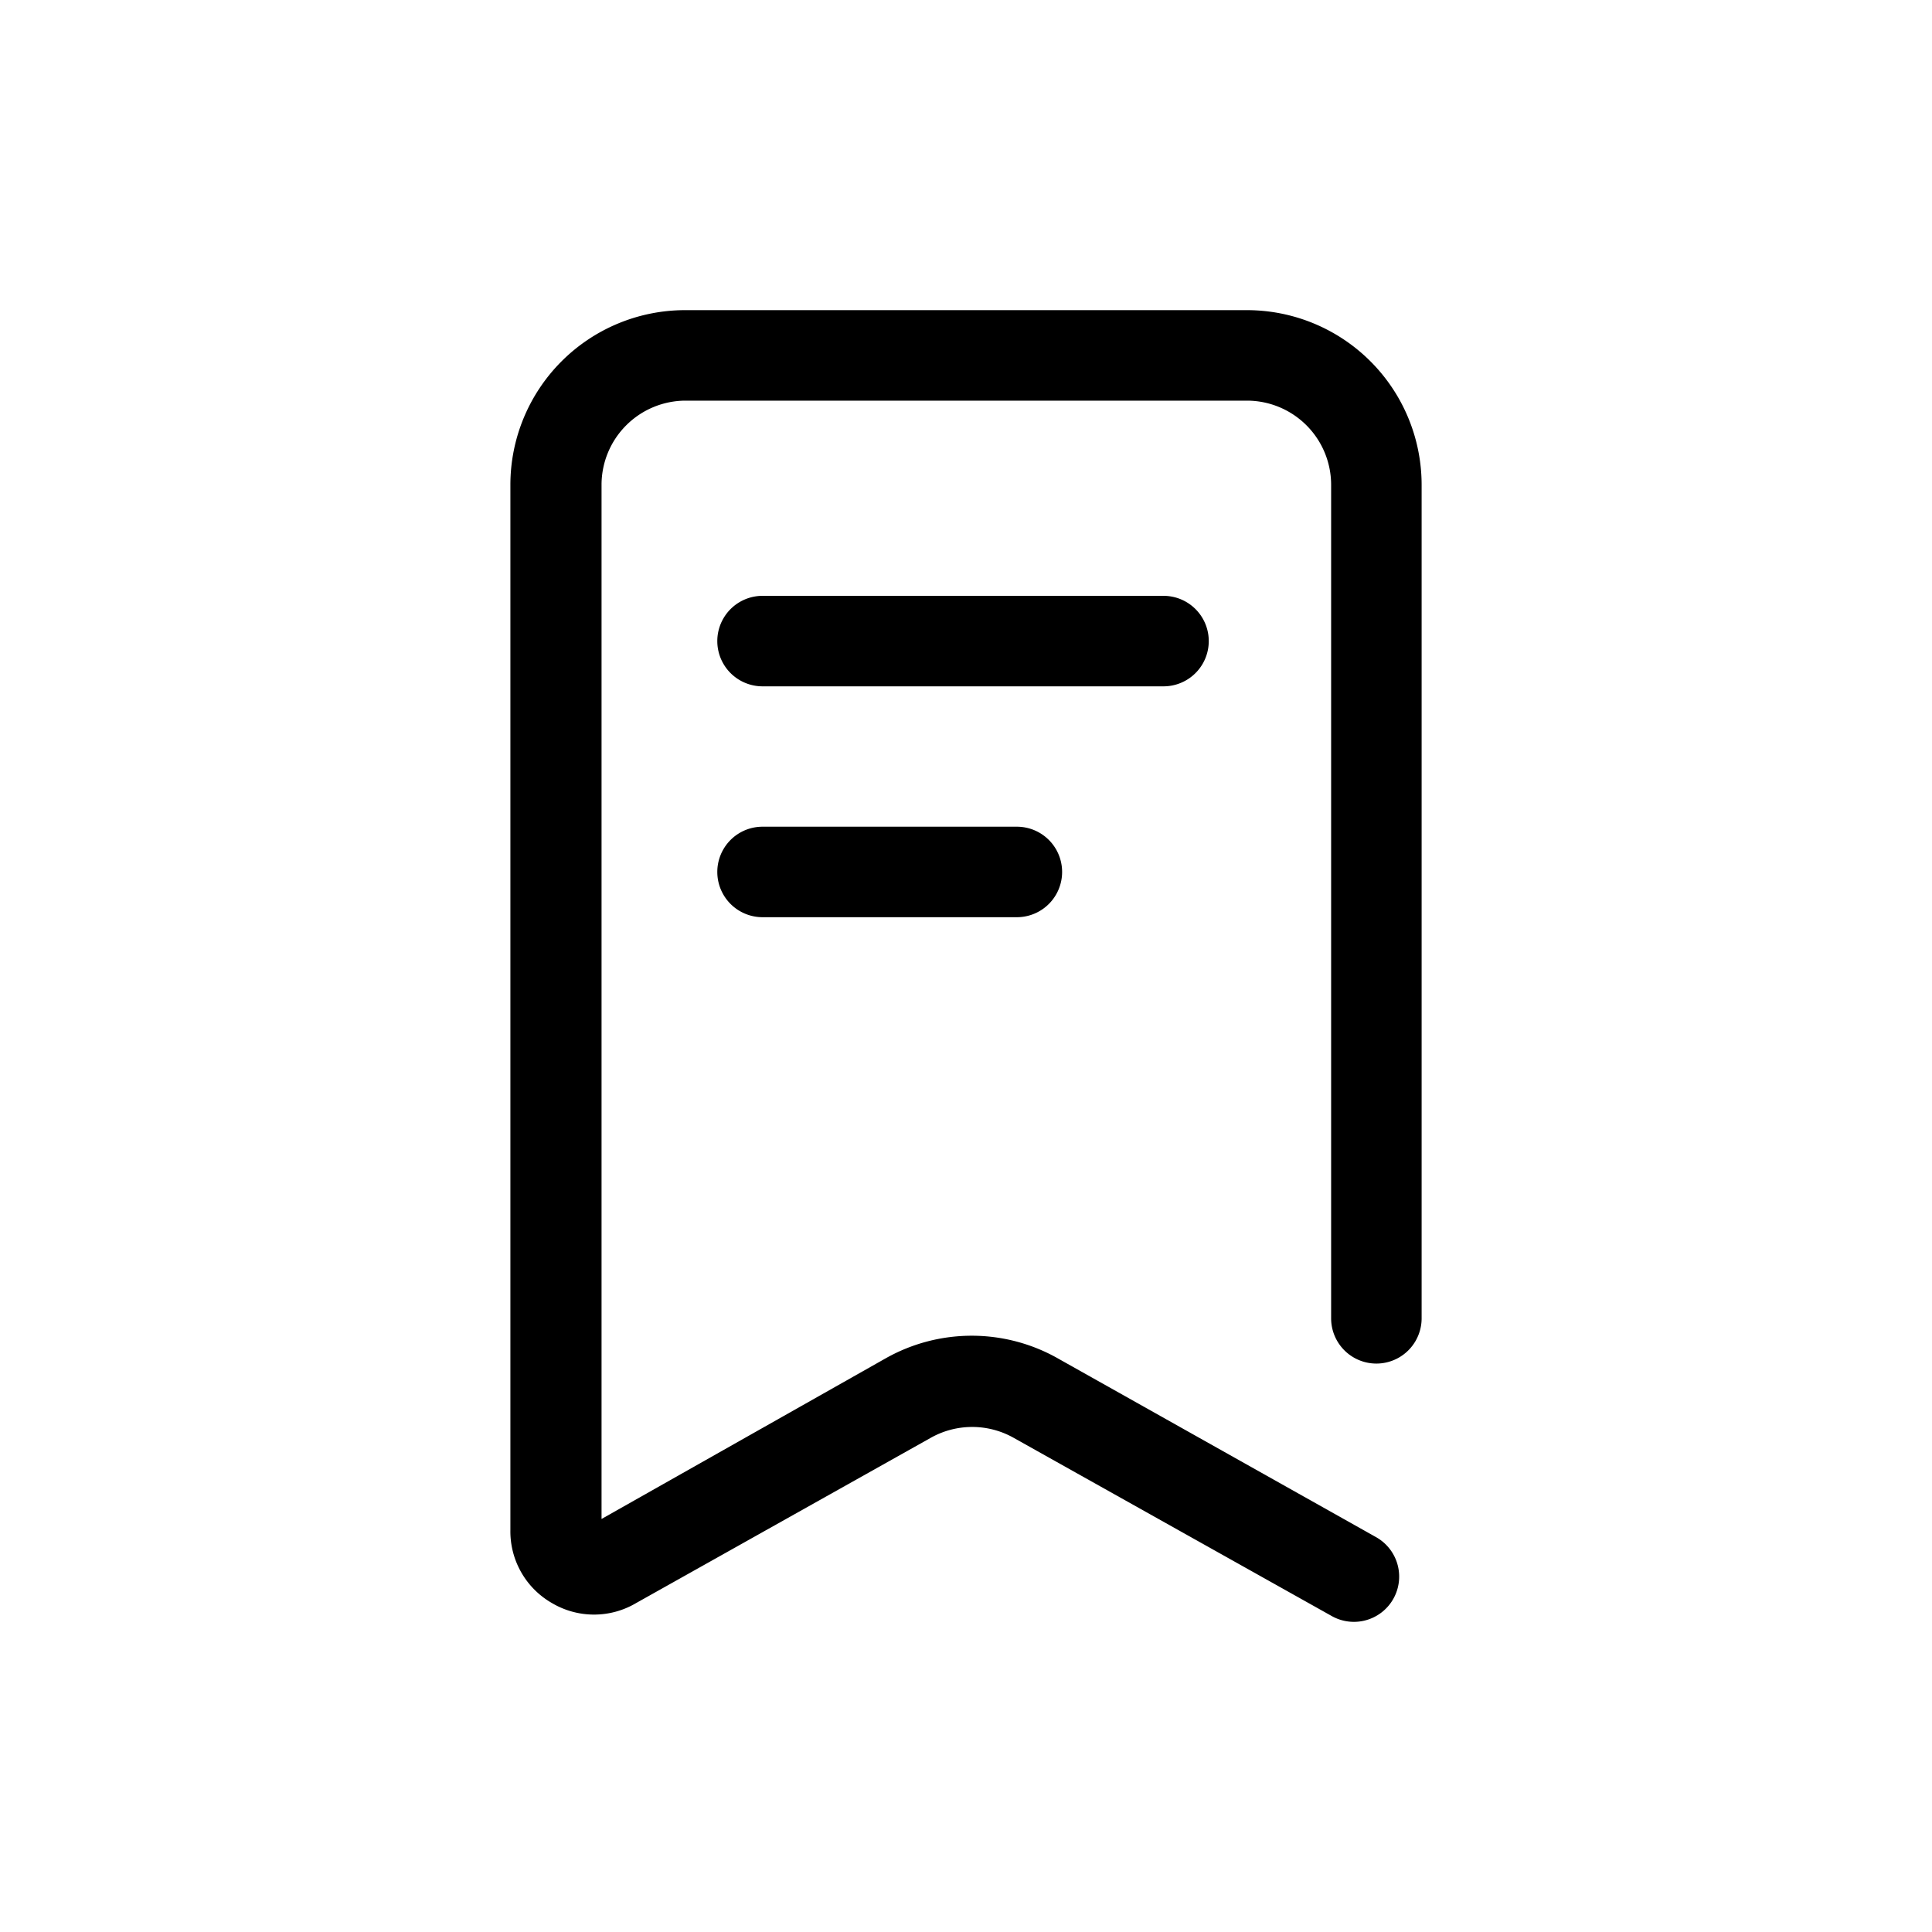 <?xml version="1.0" standalone="no"?><!DOCTYPE svg PUBLIC "-//W3C//DTD SVG 1.1//EN" "http://www.w3.org/Graphics/SVG/1.1/DTD/svg11.dtd"><svg t="1590389160444" class="icon" viewBox="0 0 1024 1024" version="1.1" xmlns="http://www.w3.org/2000/svg" p-id="1103" xmlns:xlink="http://www.w3.org/1999/xlink" width="200" height="200"><defs><style type="text/css"></style></defs><path d="M717.604 859.614a23.982 23.982 0 0 1-11.729-3.063L537.473 762.197a44.814 44.814 0 0 0-44.376 0L337.036 849.724a43.764 43.764 0 0 1-44.376 1e-8A43.764 43.764 0 0 1 270.515 810.949v-554.047A92.604 92.604 0 0 1 363.032 164.386h297.592a92.604 92.604 0 0 1 92.866 92.516v441.837a23.982 23.982 0 0 1-47.965 0V256.902a44.639 44.639 0 0 0-44.551-44.551h-297.592a44.639 44.639 0 0 0-44.551 44.551V805.085l150.634-85.164a92.779 92.779 0 0 1 91.904 0.438L729.333 814.713a23.982 23.982 0 0 1-11.729 44.901z"  p-id="1104"></path><path d="M616.685 363.773H404.169a23.982 23.982 0 1 1 0-47.965h212.516a23.982 23.982 0 1 1 0 47.965zM538.961 486.136h-134.792a23.982 23.982 0 0 1 1e-8-47.965h134.792a23.982 23.982 0 0 1 0 47.965z"  p-id="1105"></path></svg>